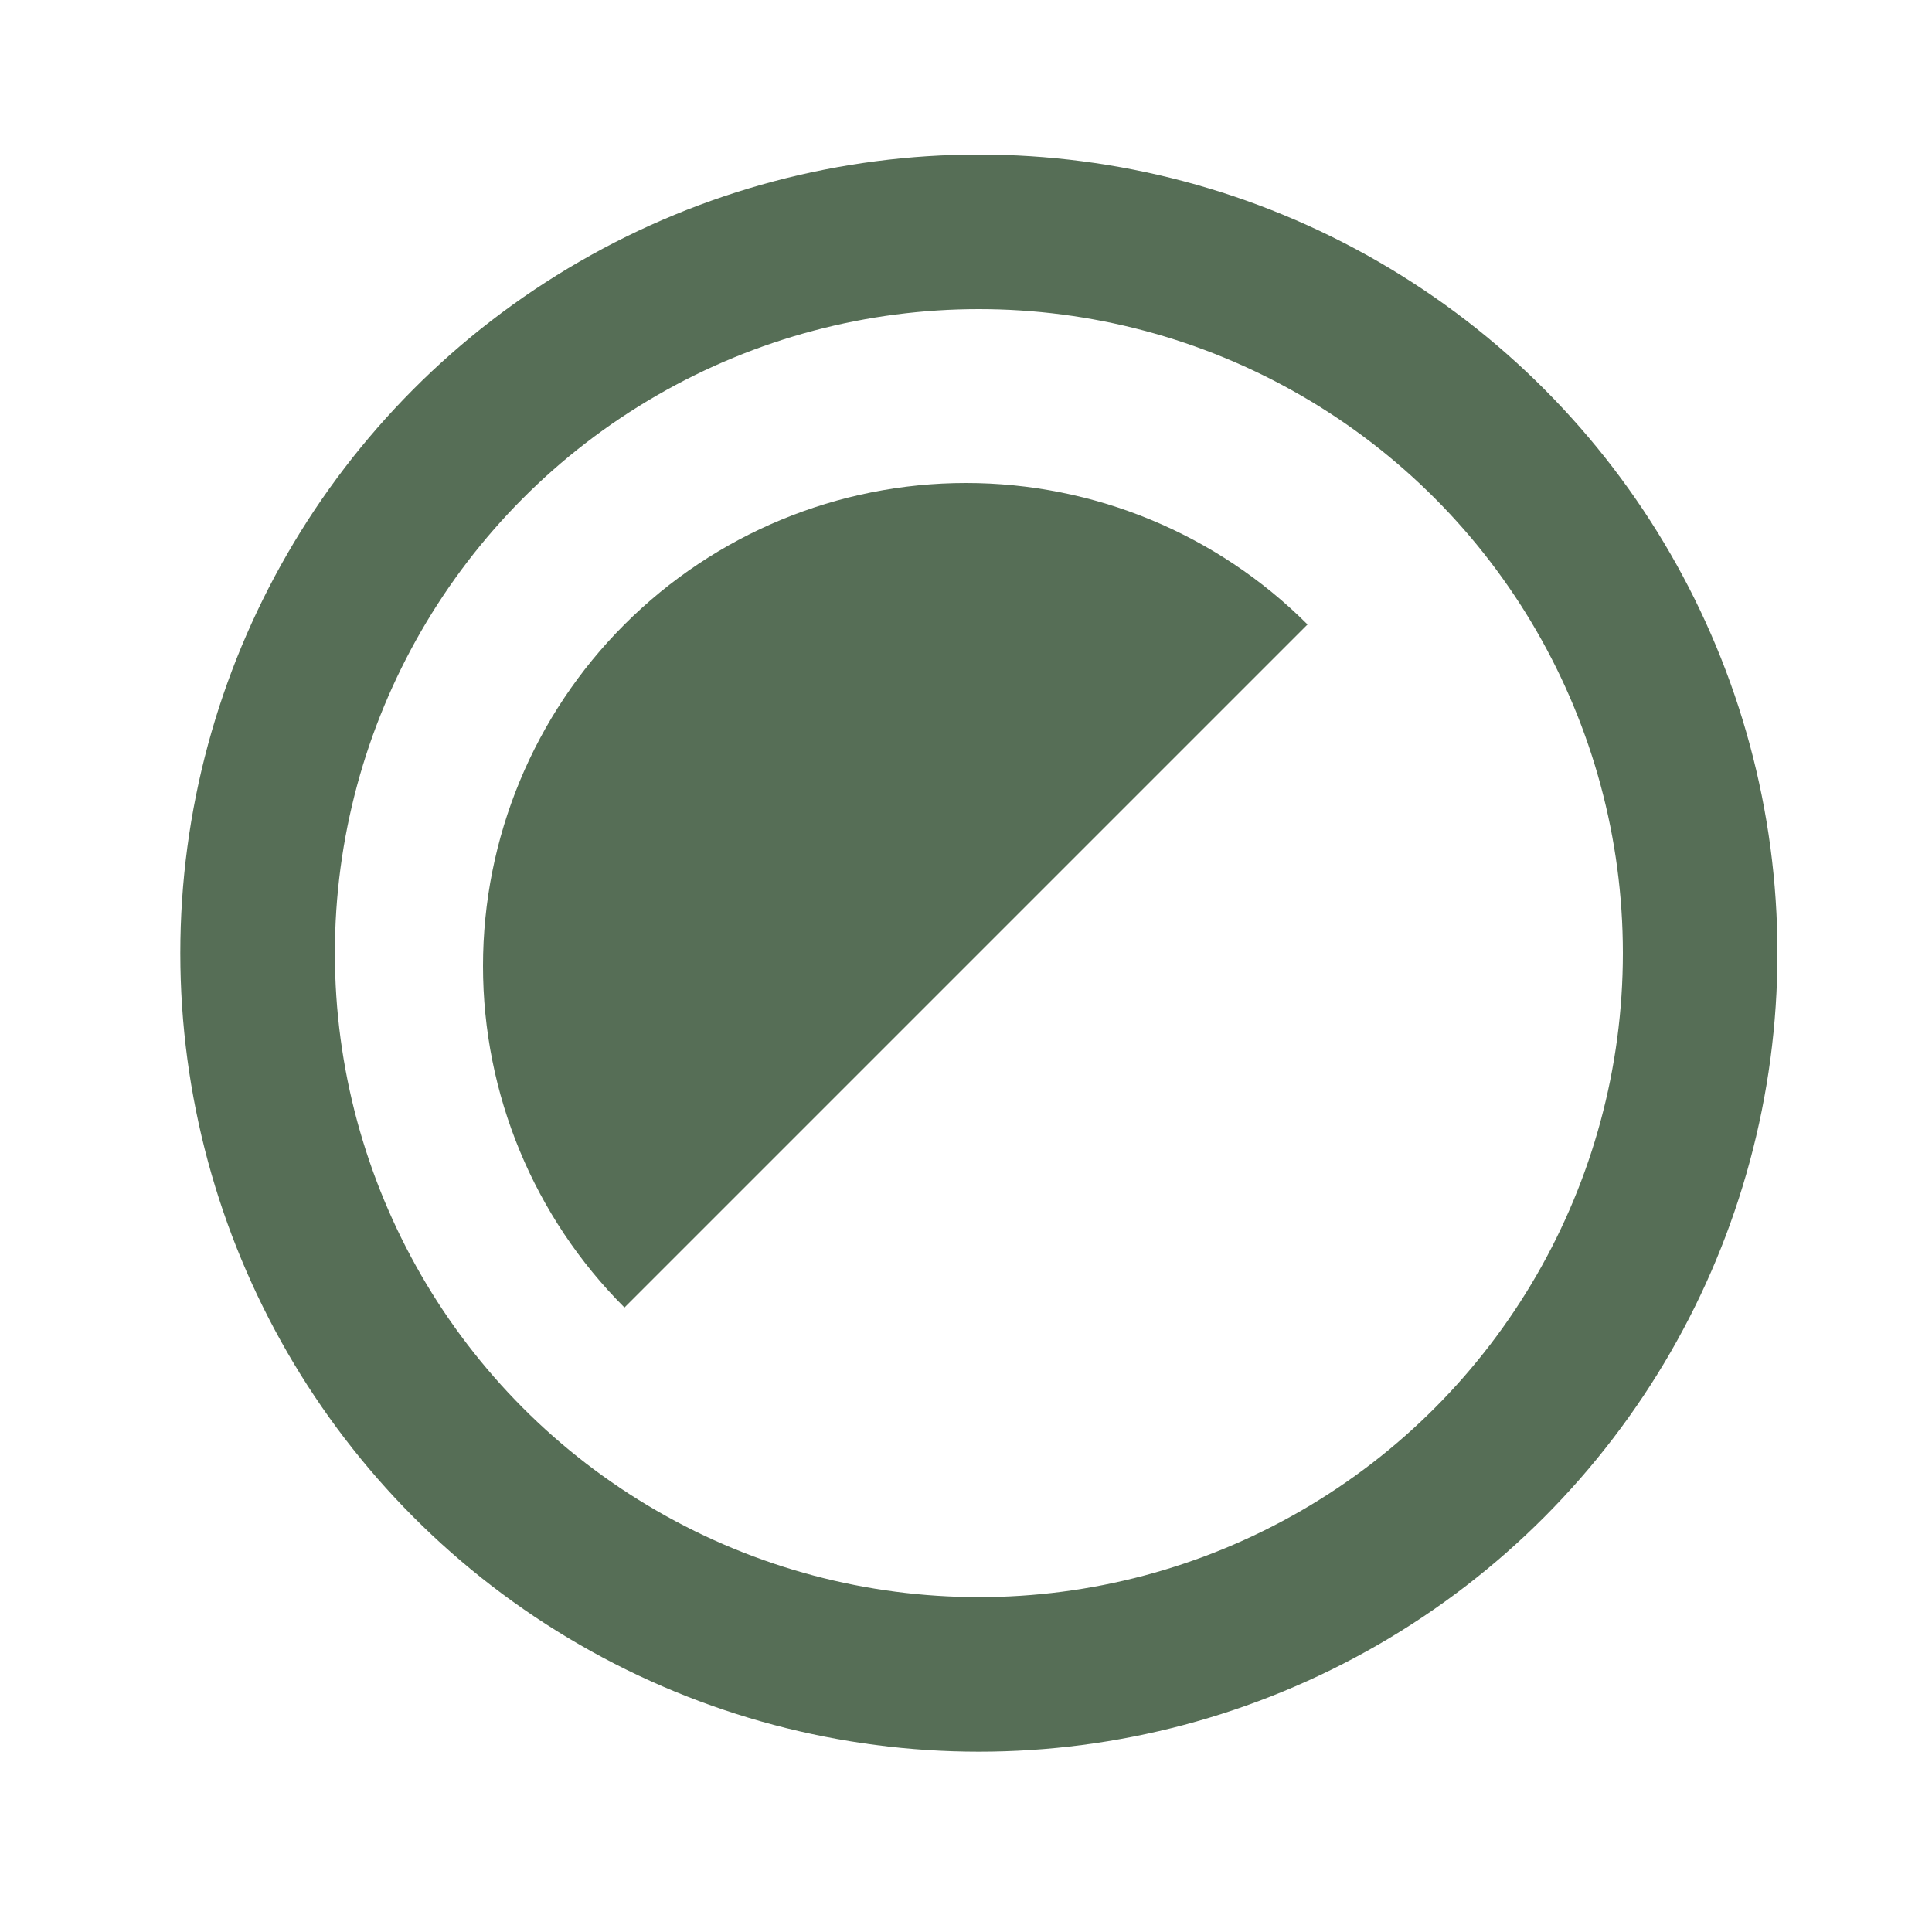 <svg width="75" height="75" viewBox="0 0 75 75" fill="none" xmlns="http://www.w3.org/2000/svg">
<circle cx="38" cy="37" r="28" stroke="#566E56" stroke-width="6"/>
<path d="M50.758 24.242C47.242 20.725 42.473 18.75 37.5 18.75C32.527 18.75 27.758 20.725 24.242 24.242C20.725 27.758 18.75 32.527 18.75 37.5C18.75 42.473 20.725 47.242 24.242 50.758L37.5 37.5L50.758 24.242Z" fill="#566E56"/>
</svg>
